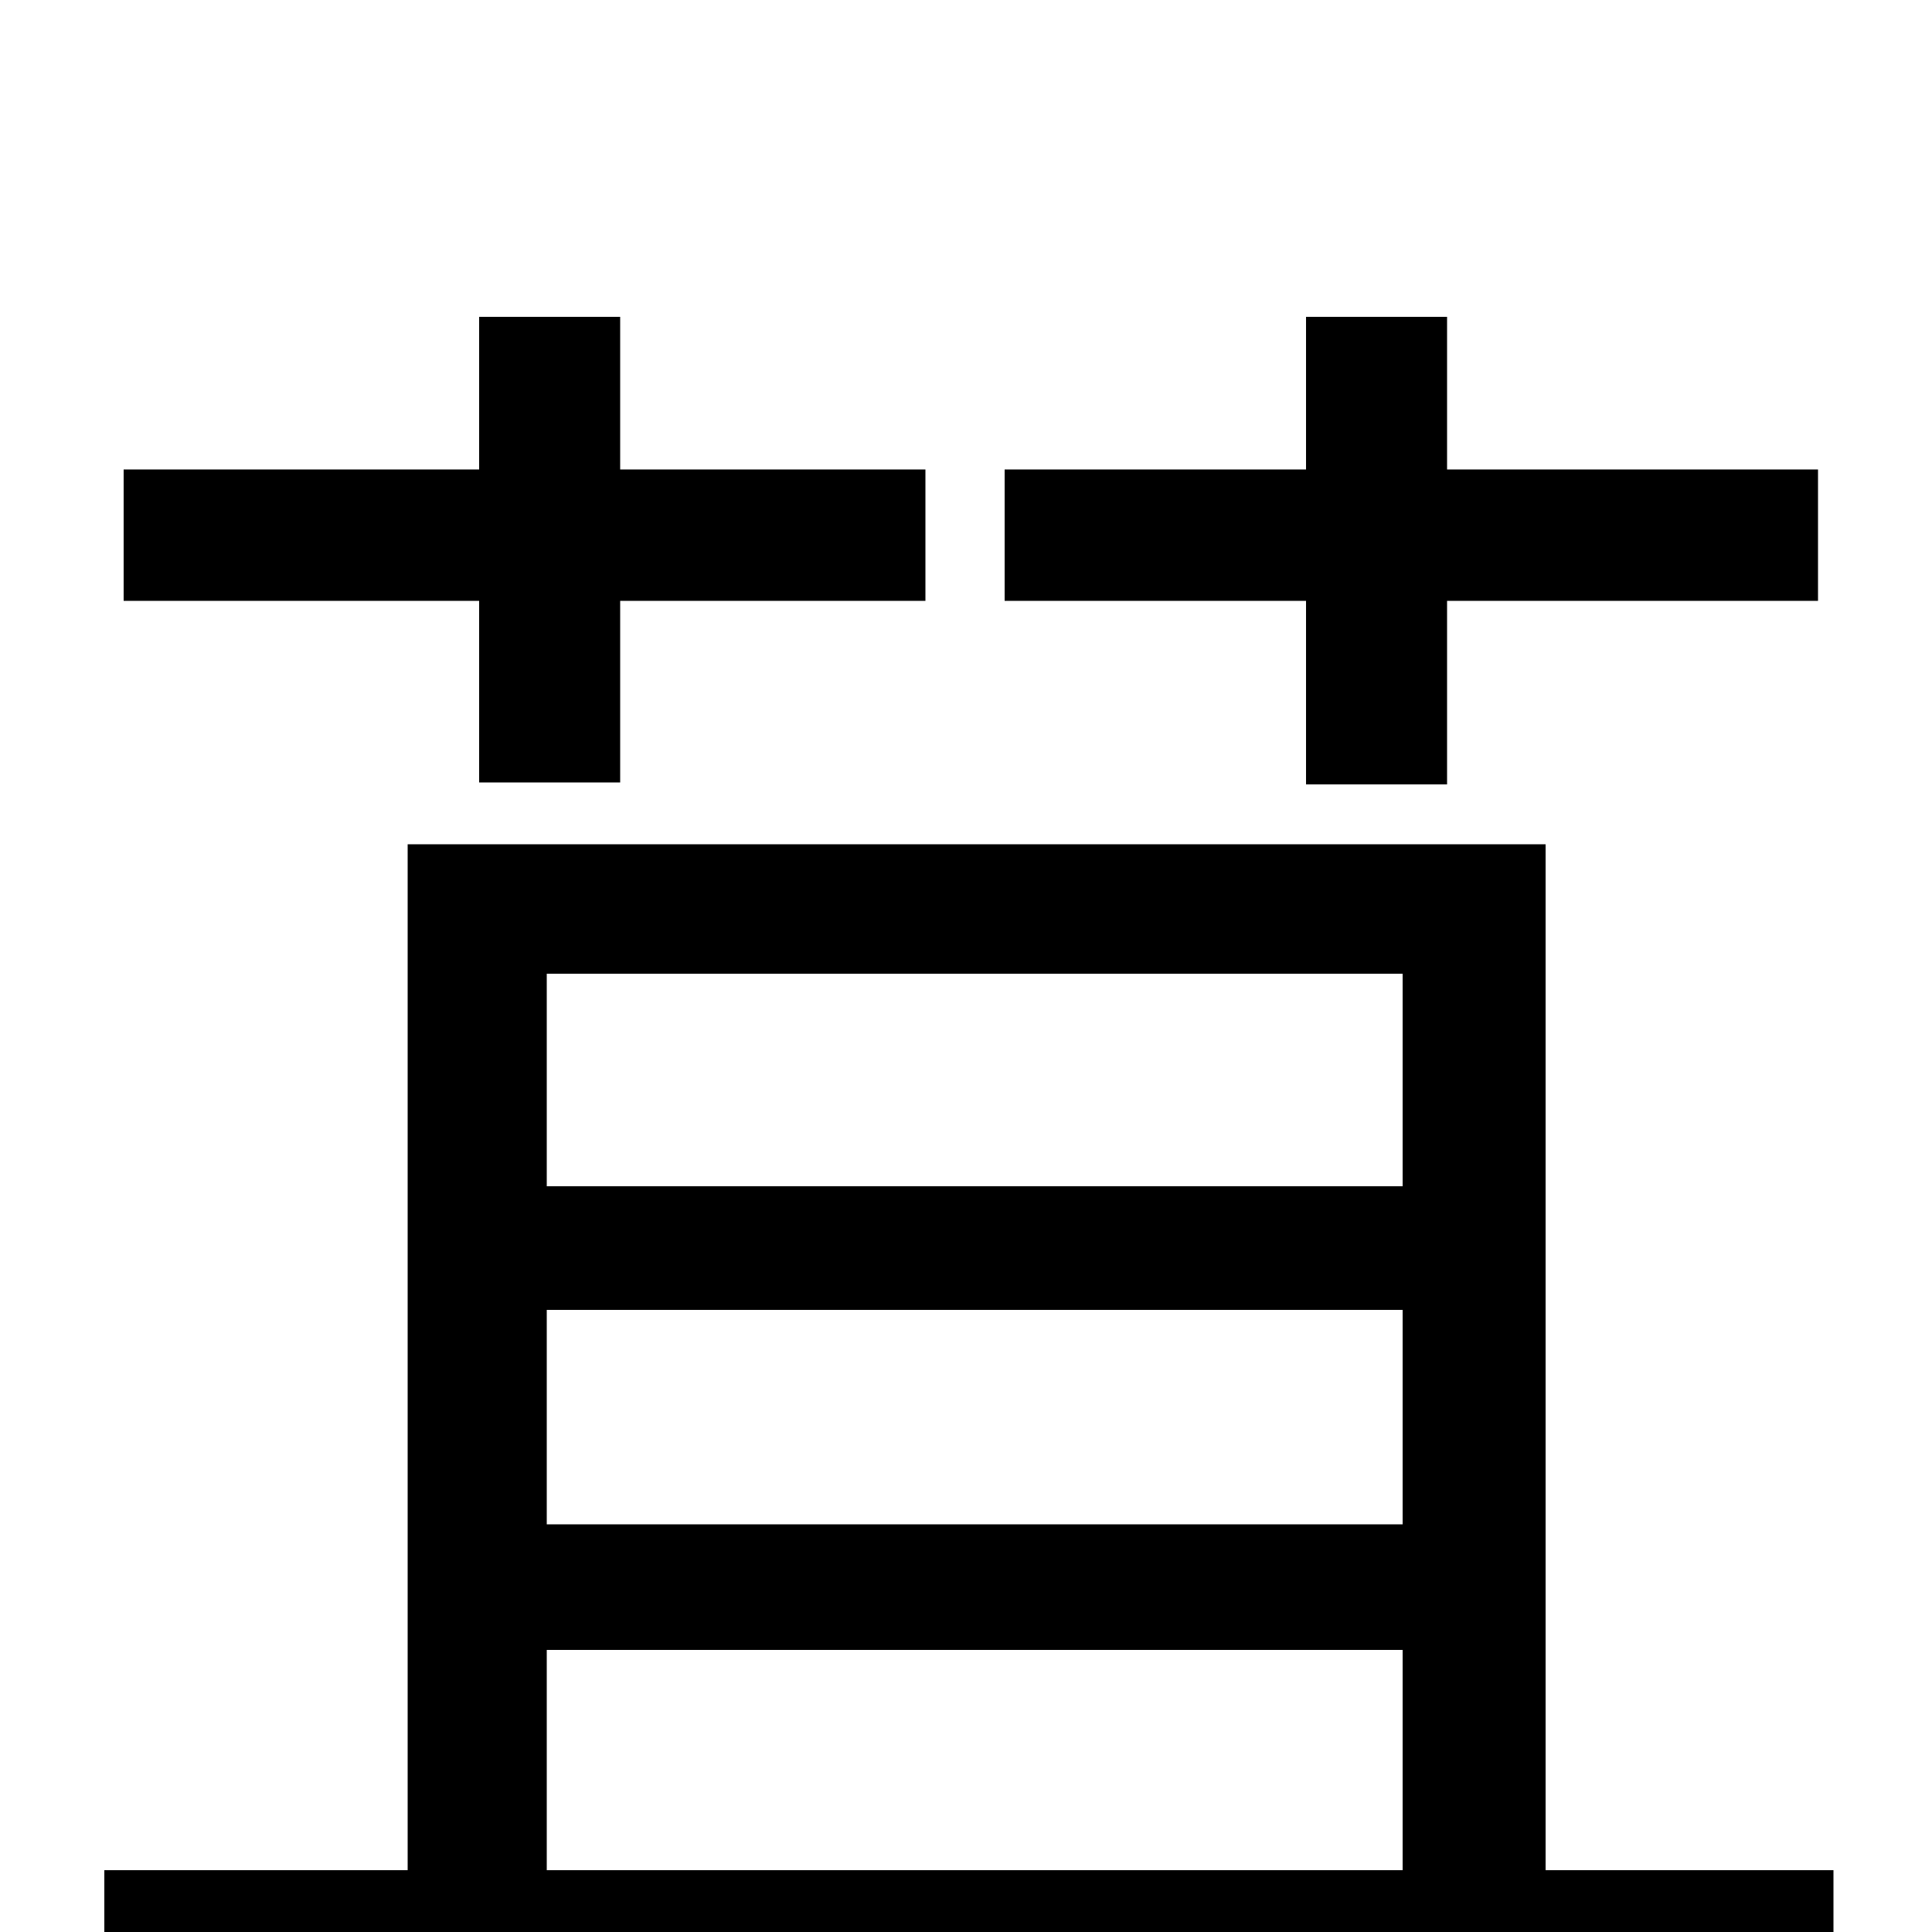 <svg xmlns="http://www.w3.org/2000/svg" viewBox="0 -1000 1000 1000">
	<path fill="#000000" d="M676 -594H749V-689H941V-757H749V-836H676V-757H520V-689H676ZM248 -595H321V-689H479V-757H321V-836H248V-757H64V-689H248ZM283 -146H726V-32H283ZM726 -496V-386H283V-496ZM726 -211H283V-322H726ZM800 -32V-563H211V-32H54V38H949V-32Z"/>
</svg>